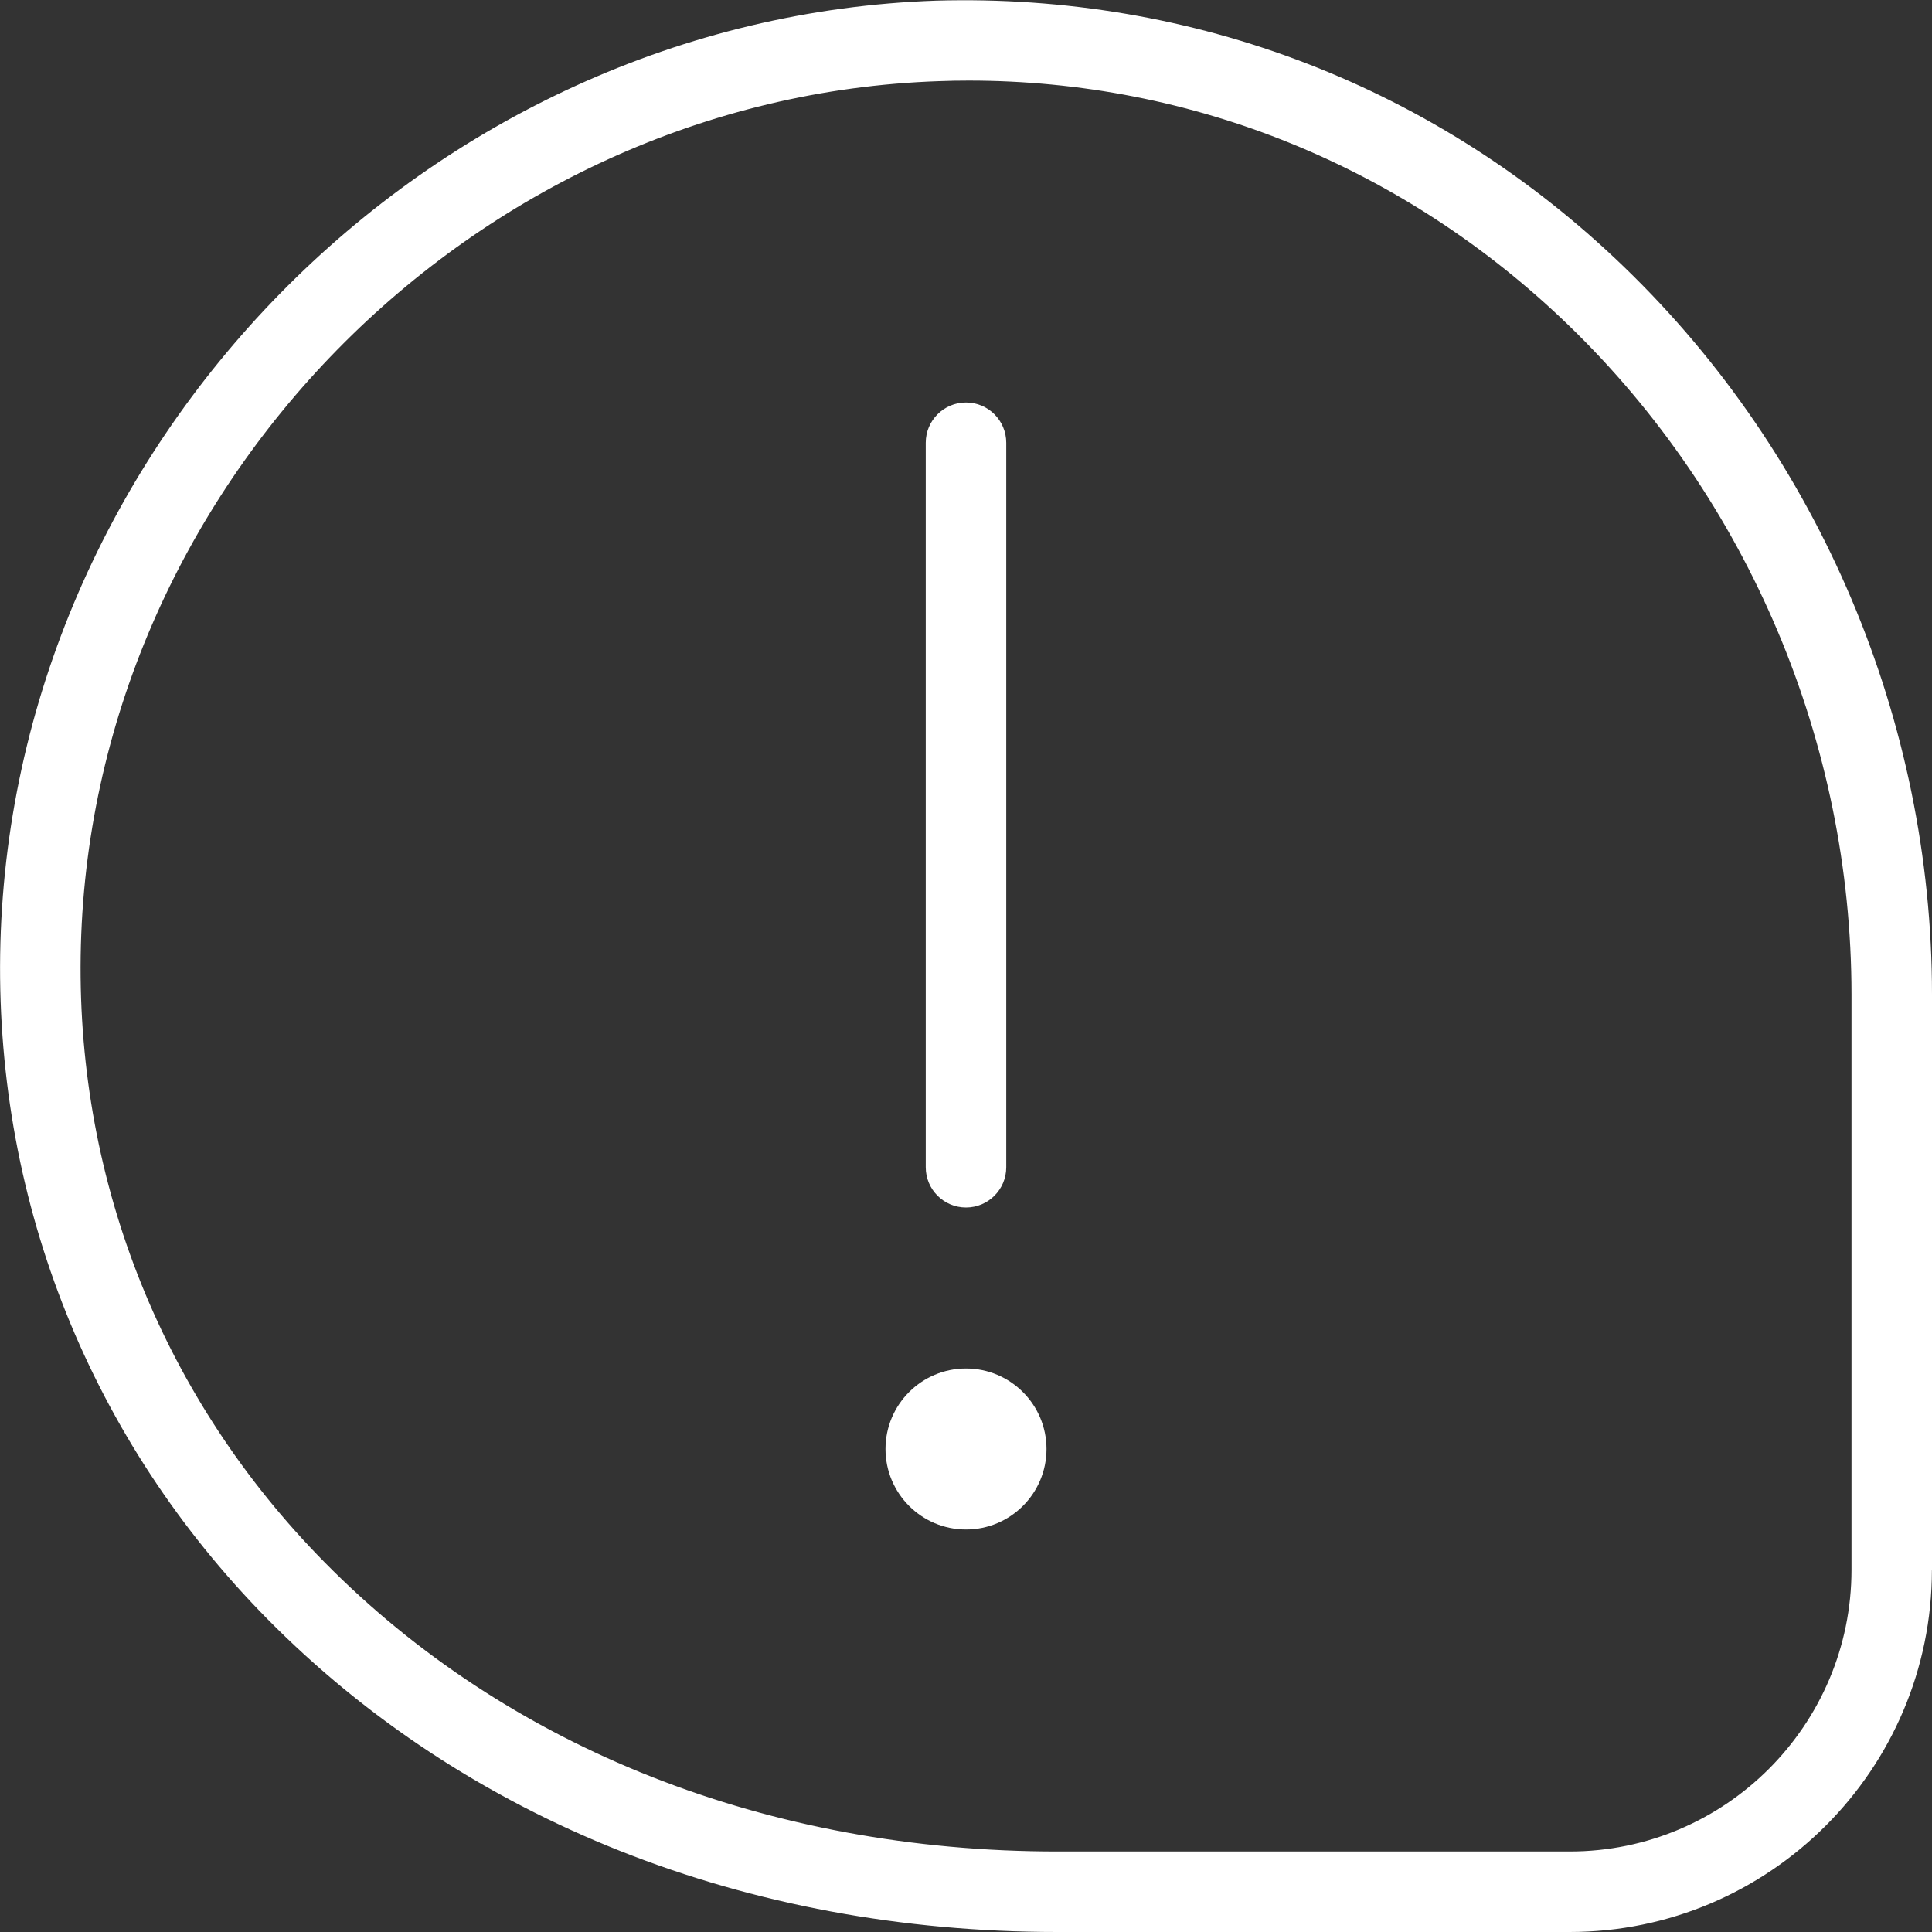 <?xml version="1.0" encoding="UTF-8"?>
<svg xmlns="http://www.w3.org/2000/svg" id="Layer_1" data-name="Layer 1" viewBox="0 0 24 24" width="512" height="512"><rect x="0" y="0" width="24" height="24" fill="#333333" stroke="none"/><path d="M12,15c-.276,0-.5-.224-.5-.5V5.5c0-.276,.224-.5,.5-.5s.5,.224,.5,.5V14.5c0,.276-.224,.5-.5,.5Zm0,2c-.552,0-1,.448-1,1s.448,1,1,1,1-.448,1-1-.448-1-1-1Zm12,2.5v-7.145c0-3.396-1.392-6.688-3.819-9.033C17.858,1.075,14.824-.083,11.629,.008,5.309,.224,.094,5.542,.002,11.862c-.044,3.103,1.133,6.031,3.315,8.245,2.475,2.51,5.96,3.893,9.815,3.893h6.367c2.481,0,4.5-2.019,4.5-4.5Zm-4.514-15.459c2.233,2.158,3.514,5.188,3.514,8.314v7.145c0,1.93-1.57,3.5-3.5,3.5h-6.367c-3.585,0-6.818-1.276-9.103-3.595-1.993-2.021-3.069-4.696-3.028-7.529C1.086,6.081,5.868,1.205,11.663,1.008c.124-.005,.247-.007,.37-.007,2.782,0,5.417,1.071,7.453,3.04Z" fill="white"/></svg>

